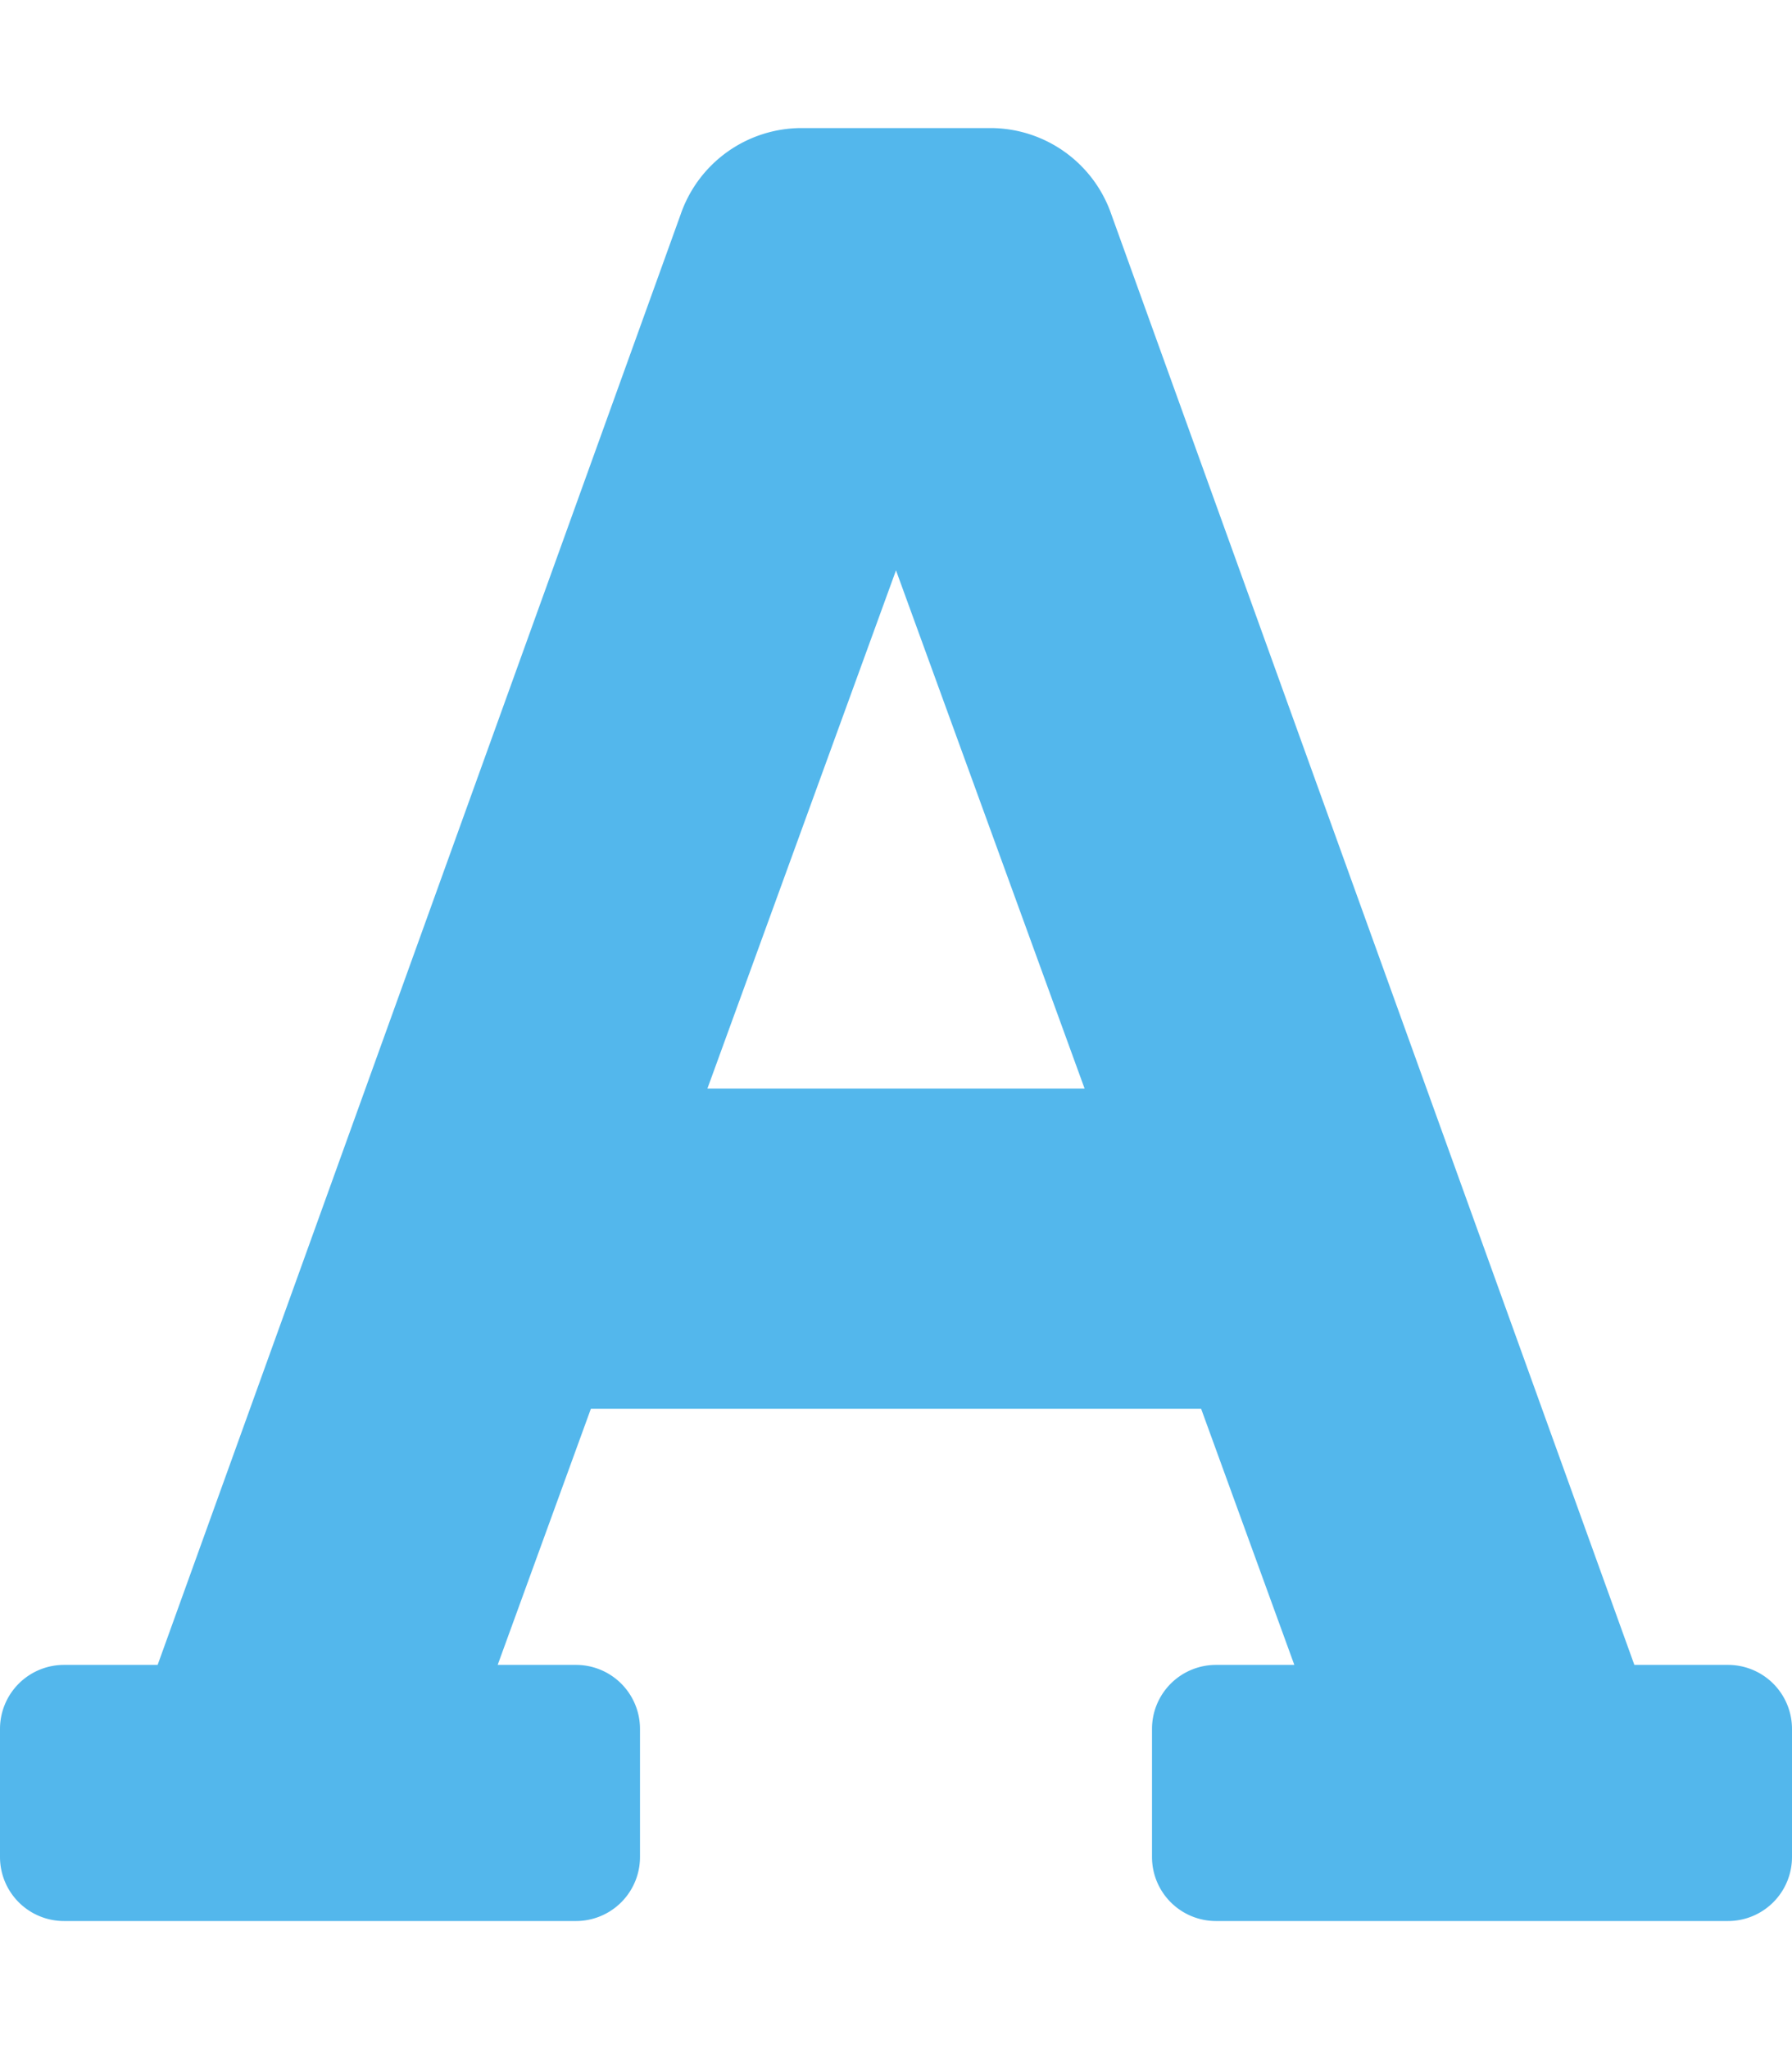 <svg aria-hidden="true" focusable="false" data-prefix="fas" data-icon="font" role="img" xmlns="http://www.w3.org/2000/svg" viewBox="0 0 448 512" class="svg-inline--fa fa-font fa-w-14 fa-9x"><path color="#53b7ec" fill="#53b7ec" d="M432 416h-23.41L277.88 53.69A32 32 0 0 0 247.58 32h-47.16a32 32 0 0 0-30.3 21.69L39.41 416H16a16 16 0 0 0-16 16v32a16 16 0 0 0 16 16h128a16 16 0 0 0 16-16v-32a16 16 0 0 0-16-16h-19.58l23.3-64h152.56l23.3 64H304a16 16 0 0 0-16 16v32a16 16 0 0 0 16 16h128a16 16 0 0 0 16-16v-32a16 16 0 0 0-16-16zM176.85 272L224 142.51 271.15 272z" class=""></path></svg>

